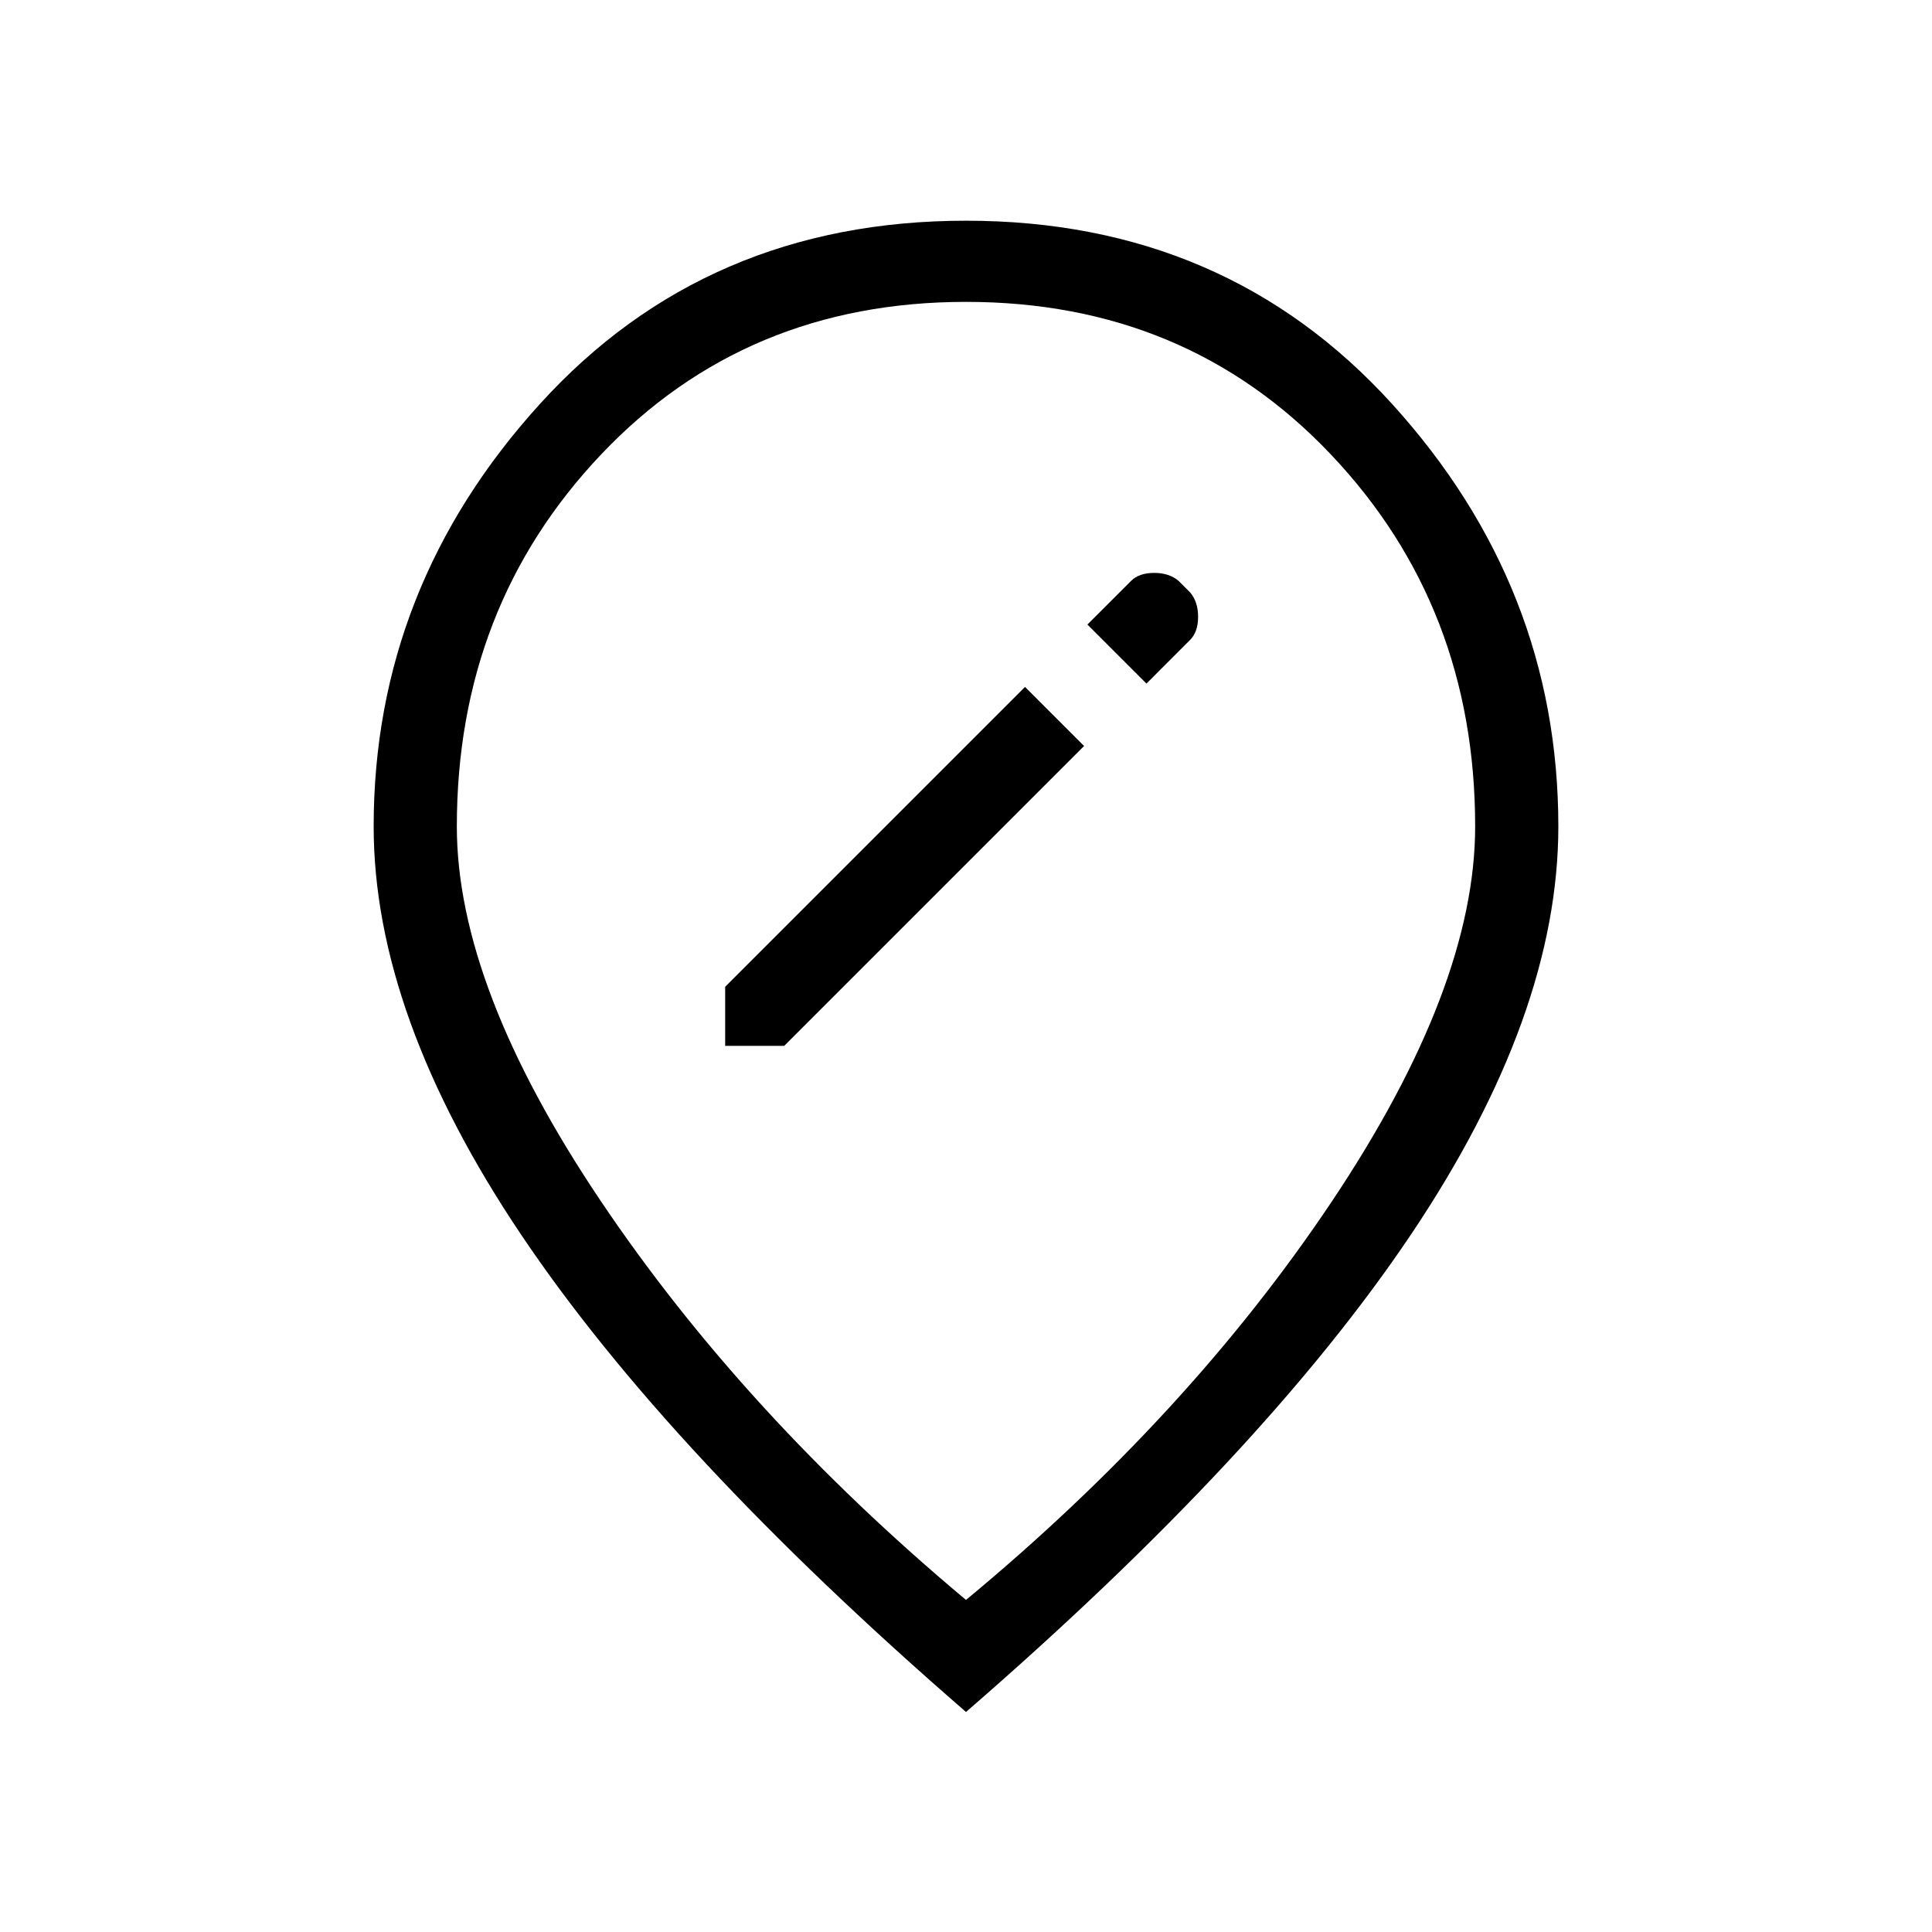 <svg xmlns="http://www.w3.org/2000/svg" height="40" viewBox="0 -960 960 960" width="40"><path d="M360.33-440.33h29.34l149-149-29.34-29.34-149 149v29.34Zm209.34-180L591.33-642q4-4 4-11.5t-4-12.17l-5.66-5.66q-4.67-4-12.17-4t-11.5 4l-21.67 21.66 29.34 29.34ZM480-165q111-92 182-198.33 71-106.34 71-186 0-109.34-71.83-185Q589.33-810 480-810q-109.33 0-181.17 75.67-71.83 75.66-71.83 185 0 79.66 71.33 185.83Q369.67-257.33 480-165Zm0 55.67Q332-237.67 258.83-346.67q-73.16-109-73.16-202.66 0-119 82.66-210 82.67-91 211.67-91t211.67 91q82.66 91 82.66 210 0 93.66-73.16 202.66Q628-237.67 480-109.33ZM480-554Z"/></svg>